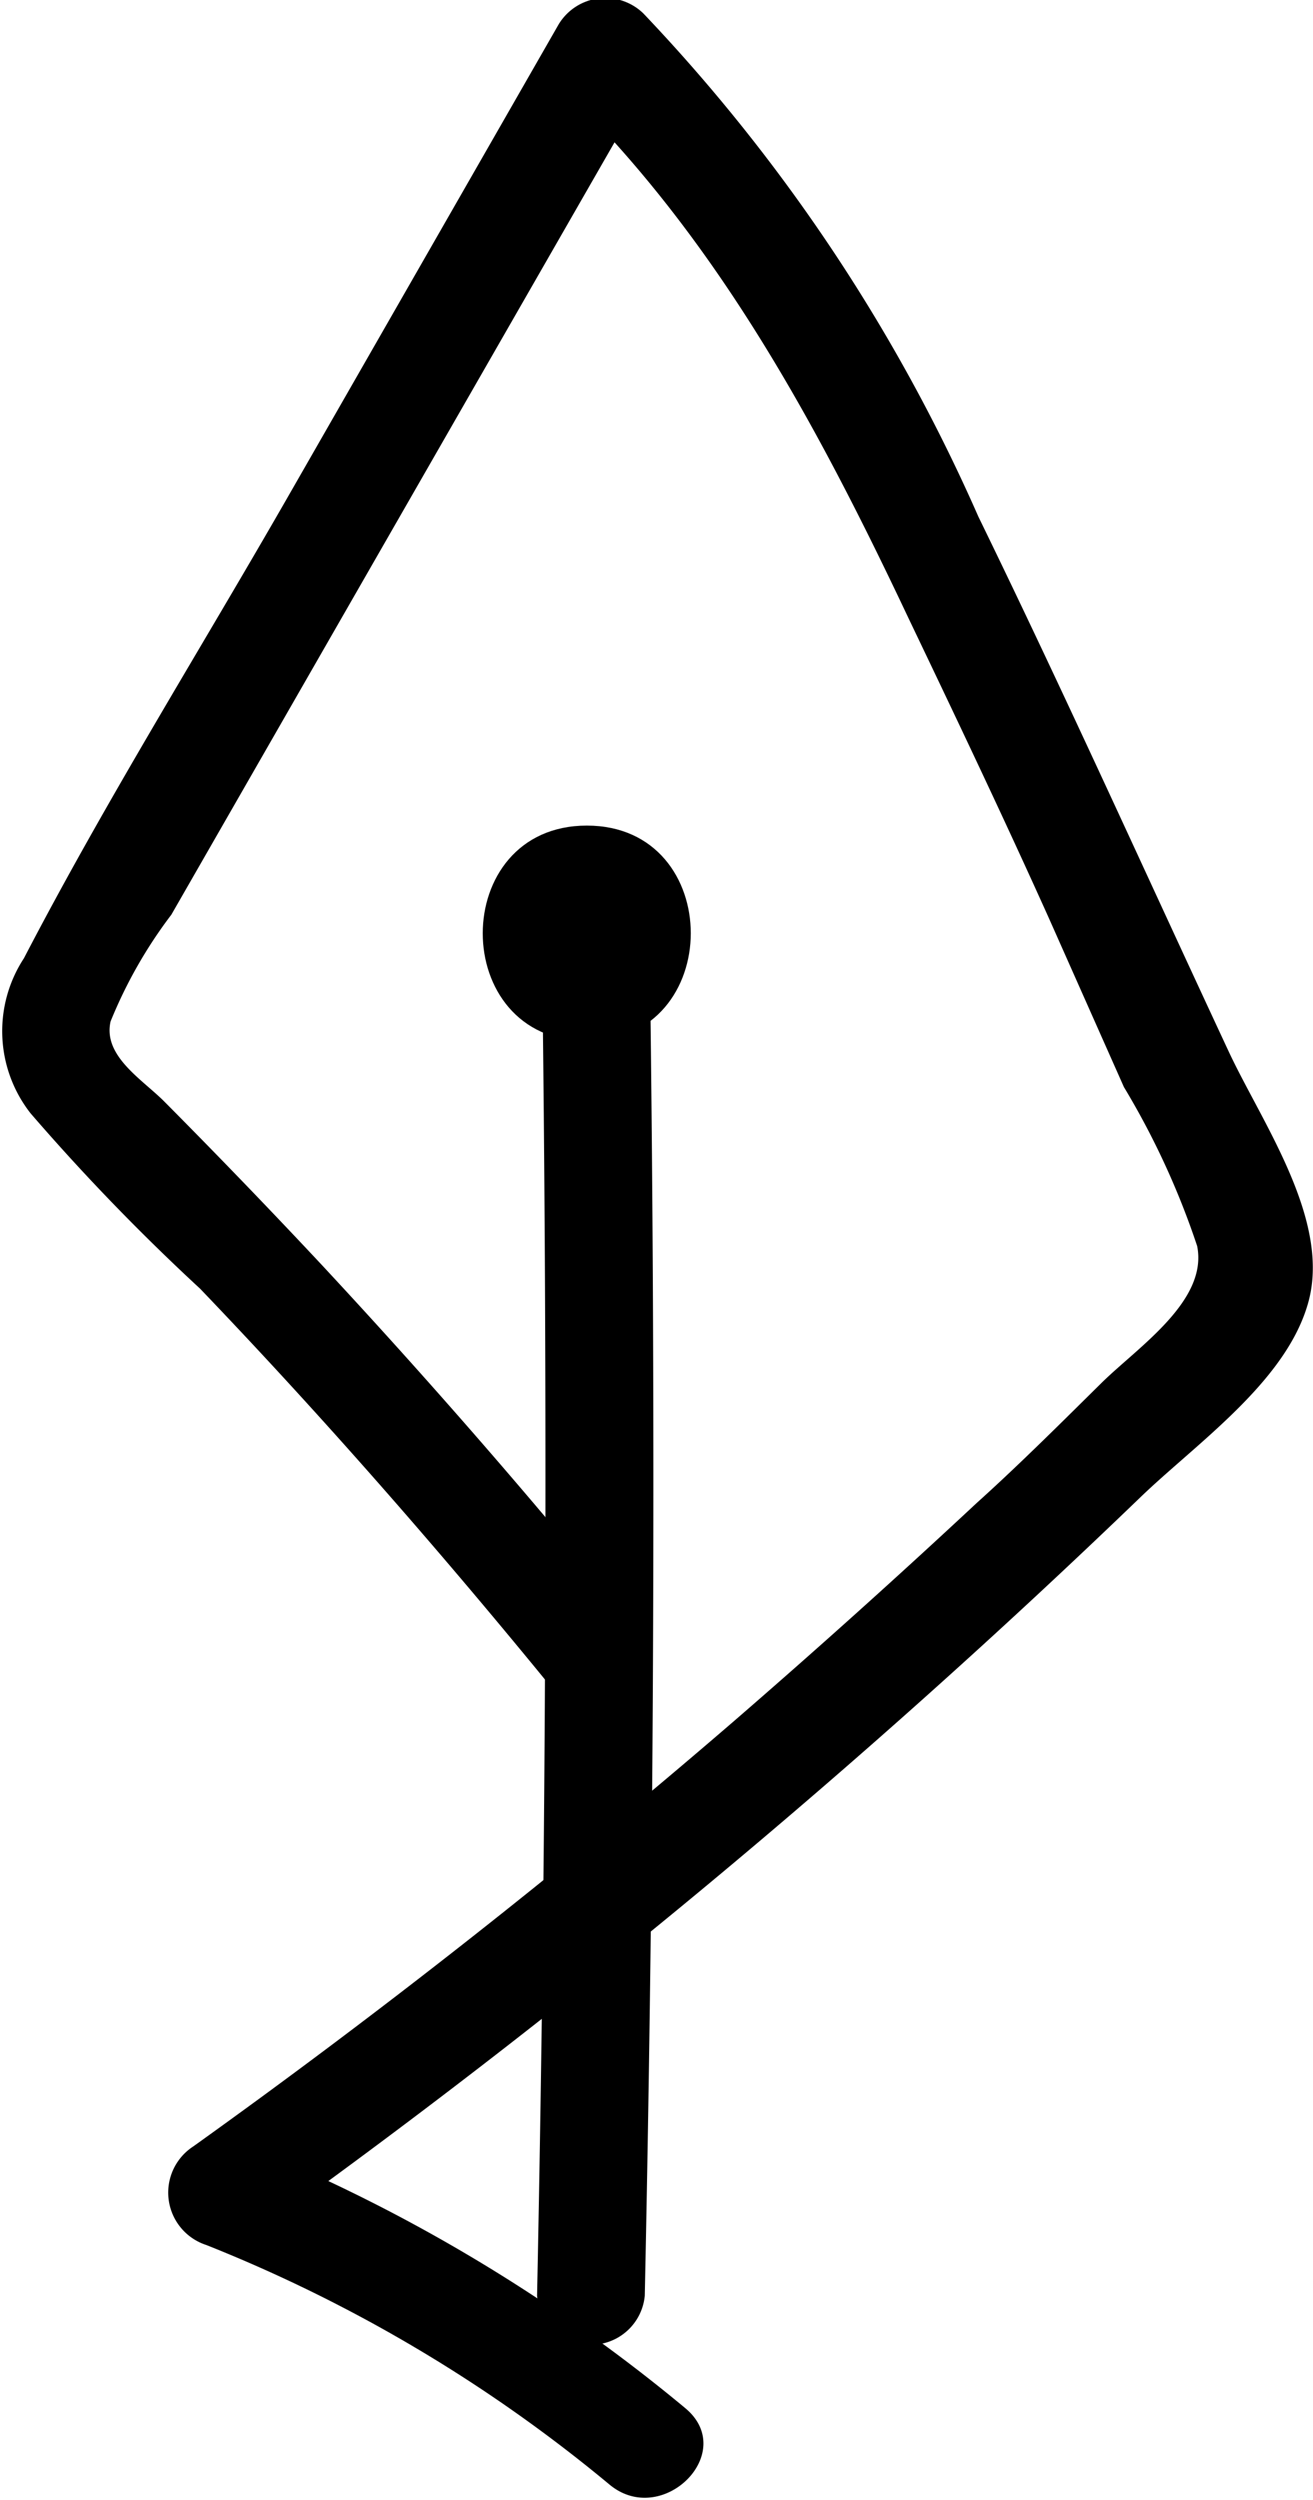 <svg id="图层_1" data-name="图层 1" xmlns="http://www.w3.org/2000/svg" viewBox="0 0 27.43 52.2"><path d="M27.84,22.33q.19,14.12-.1,28.23a1.13,1.13,0,0,0,2.25,0q.3-14.12.1-28.23a1.13,1.13,0,0,0-2.25,0Z" transform="translate(-16.52 -2.62)"/><path d="M29.46,36.16q-3-3.67-6.24-7.15-1.62-1.73-3.29-3.41c-.47-.46-1.26-.94-1.1-1.65a9.71,9.71,0,0,1,1.27-2.23l10-17.42-1.76.23c3.18,3.11,5.27,7,7.16,11,1,2.09,2,4.19,2.94,6.28L40,25.32a16.57,16.57,0,0,1,1.53,3.32c.23,1.15-1.24,2.11-2,2.86S37.82,33.2,36.93,34q-2.51,2.34-5.1,4.58-5.43,4.68-11.27,8.86a1.15,1.15,0,0,0,.27,2.06,31.24,31.24,0,0,1,8.42,5c1.1.92,2.7-.66,1.59-1.59a34.87,34.87,0,0,0-9.41-5.59l.27,2.06A165.71,165.71,0,0,0,40.34,33.89c1.15-1.11,3-2.38,3.49-4,.54-1.74-.94-3.81-1.64-5.31-1.74-3.73-3.43-7.48-5.23-11.17a36.66,36.66,0,0,0-7-10.51,1.14,1.14,0,0,0-1.77.23l-5.67,9.89c-1.83,3.19-3.8,6.34-5.5,9.61a2.78,2.78,0,0,0,.14,3.24,45.23,45.23,0,0,0,3.54,3.66c2.52,2.63,4.92,5.37,7.22,8.18.92,1.12,2.5-.48,1.59-1.59Z" transform="translate(-16.52 -2.62)"/><path d="M28.78,24.36c2.89,0,2.9-4.5,0-4.5s-2.9,4.5,0,4.5Z" transform="translate(-16.52 -2.62)"/></svg>
